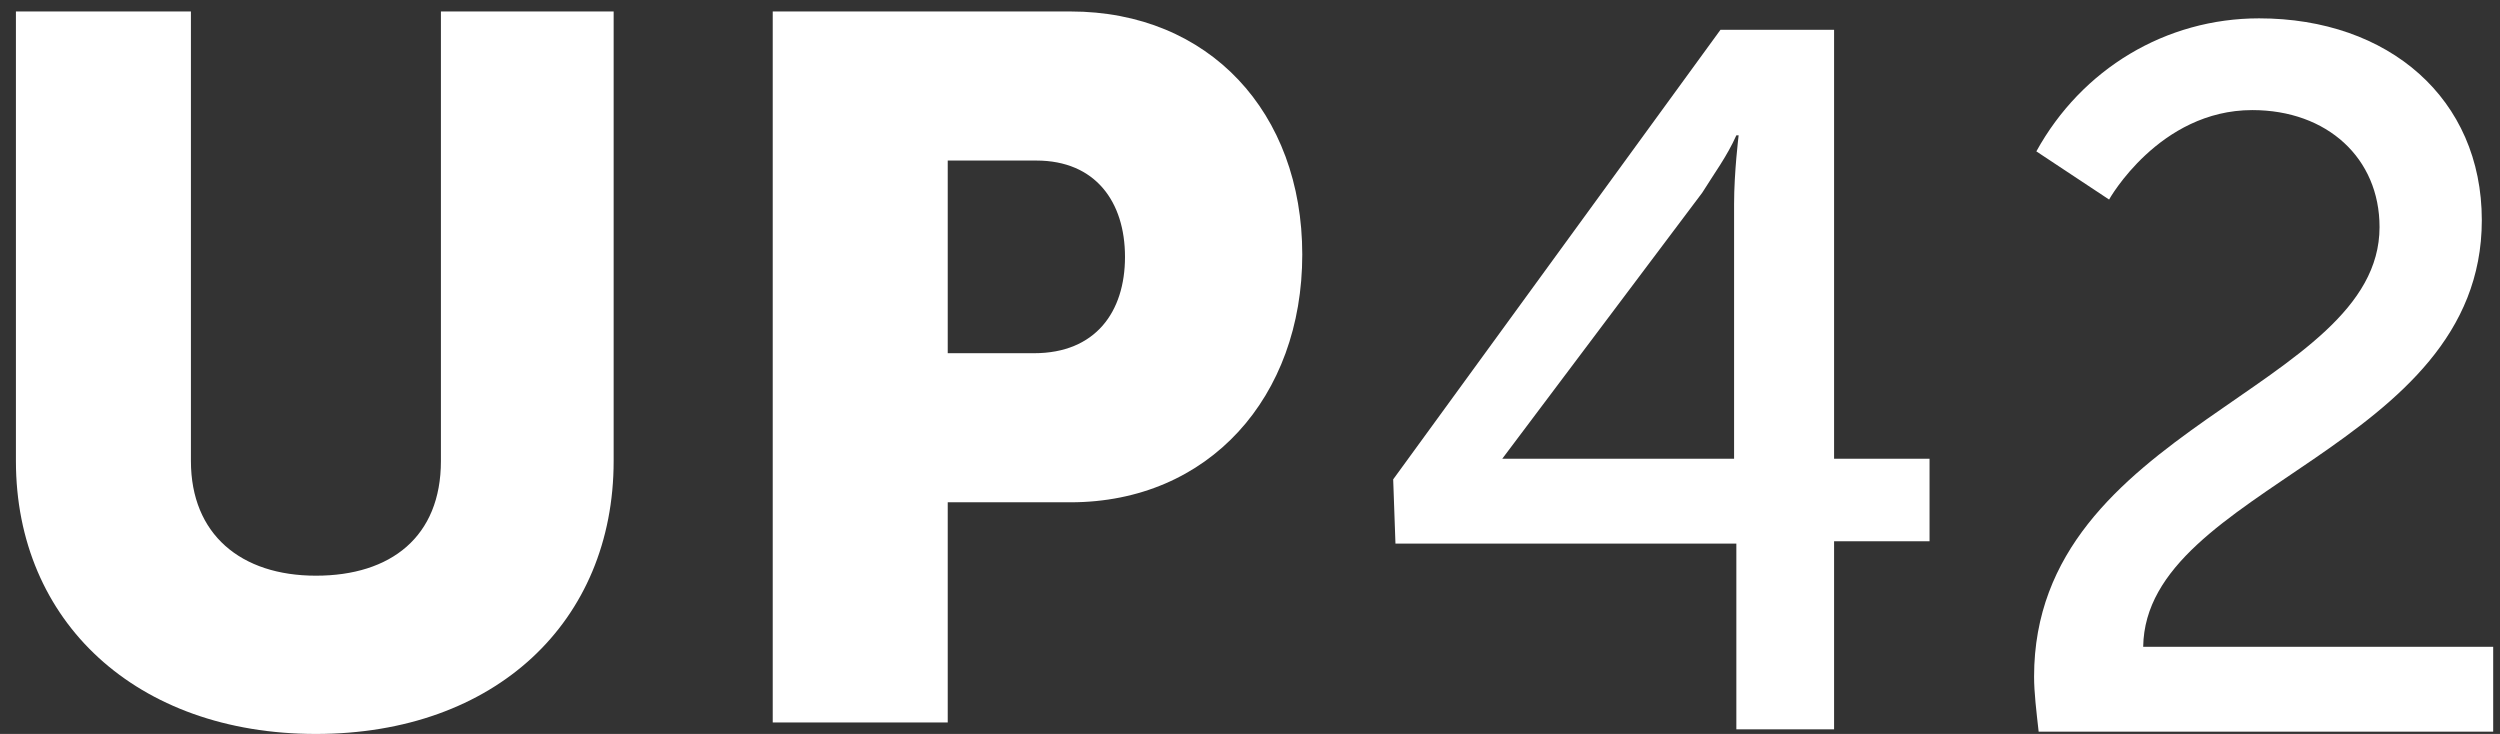 <svg width="109px" height="32px" viewBox="0 0 109 32" version="1.1" xmlns="http://www.w3.org/2000/svg">
    <rect x="0" y="0" width="109" height="32" fill="#333333" stroke="none"/>
    <title>UP42 logo</title>
    <path fill="#FFF" d="M0.694,0.5 L8.324,0.5 L8.324,20.1 C8.324,23.3 10.504,25.1 13.774,25.1 C17.044,25.1 19.224,23.4 19.224,20.1 L19.224,0.5 L26.755,0.5 L26.755,20.1 C26.755,27.1 21.602,32 13.774,32 C5.945,32 0.694,27.1 0.694,20.1 L0.694,0.5 Z"></path>
    <path fill="#FFF" d="M33.691,0.5 L46.672,0.5 C52.716,0.5 56.779,4.9 56.779,11.1 C56.779,17.3 52.716,21.9 46.672,21.9 L41.321,21.9 L41.321,31.5 L33.691,31.5 L33.691,0.5 Z M45.086,15.4 C47.762,15.4 49.05,13.6 49.05,11.2 C49.05,8.8 47.762,7 45.185,7 L41.321,7 L41.321,15.4 L45.086,15.4 Z"></path>
    <path fill="#FFF" d="M60.743,20.9 L75.012,1.3 L79.966,1.3 L79.966,20 L84.128,20 L84.128,23.6 L79.966,23.6 L79.966,31.8 L75.705,31.8 L75.705,23.7 L60.842,23.7 L60.743,20.9 Z M75.606,19.9 L75.606,8.9 C75.606,7.5 75.805,5.9 75.805,5.9 L75.705,5.9 C75.309,6.8 74.715,7.6 74.219,8.4 L65.499,20 L65.499,20 L75.606,20 L75.606,19.9 Z"></path>
    <path fill="#FFF" d="M88.686,29.5 C88.686,18.6 103.748,17 103.748,9.9 C103.748,6.9 101.469,4.8 98.199,4.8 C94.136,4.8 91.956,8.7 91.956,8.7 L88.785,6.6 C90.767,3 94.434,0.8 98.496,0.8 C104.145,0.8 108.207,4.3 108.207,9.6 C108.207,19.6 93.542,21.2 93.443,28.2 L108.703,28.2 L108.703,31.9 L88.885,31.9 C88.785,31 88.686,30.2 88.686,29.5 Z"></path>
</svg>